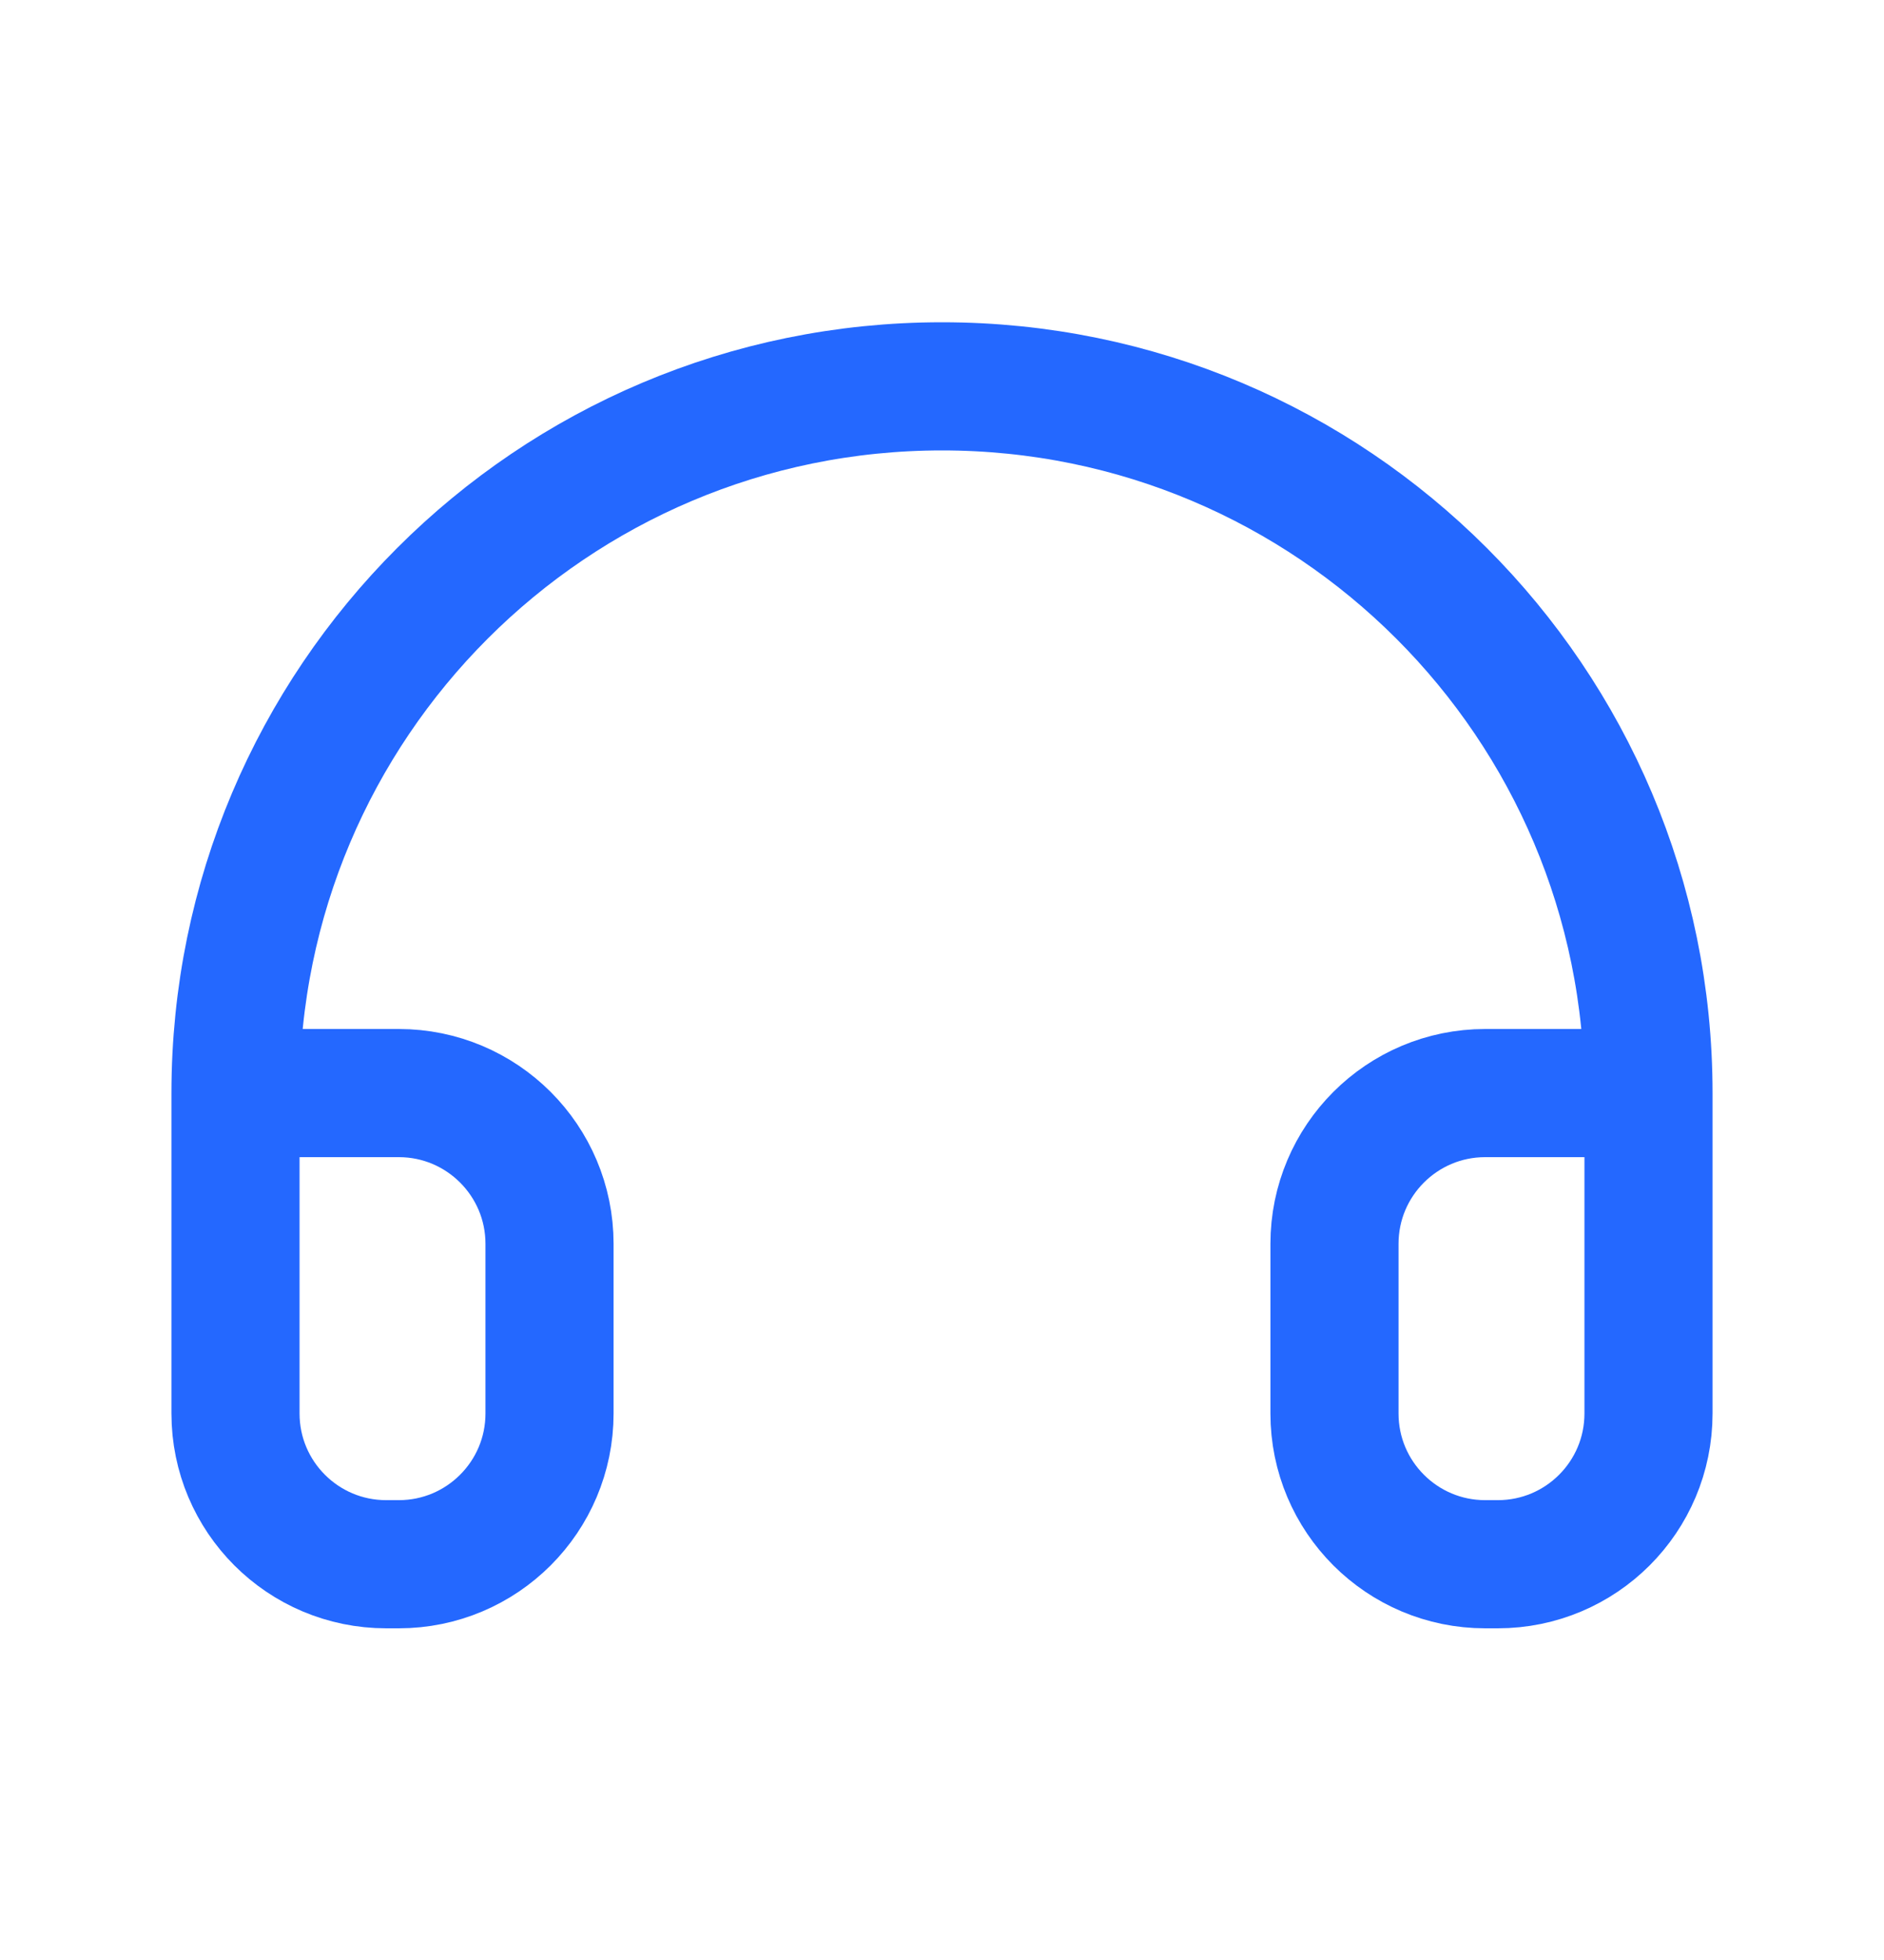 <svg width="25" height="26" viewBox="0 0 25 26" fill="none" xmlns="http://www.w3.org/2000/svg">
<path d="M21.875 14.5H19.708C18.604 14.5 17.708 15.395 17.708 16.5V18.75C17.708 19.855 18.604 20.75 19.708 20.75H19.875C20.98 20.75 21.875 19.855 21.875 18.75V14.5C21.875 9.322 17.678 5.125 12.5 5.125C7.322 5.125 3.125 9.322 3.125 14.5V18.75C3.125 19.855 4.02 20.75 5.125 20.75H5.292C6.396 20.75 7.292 19.855 7.292 18.75V16.5C7.292 15.395 6.396 14.5 5.292 14.5H3.125" stroke="#2468FF" stroke-width="1.7"/>
</svg>
